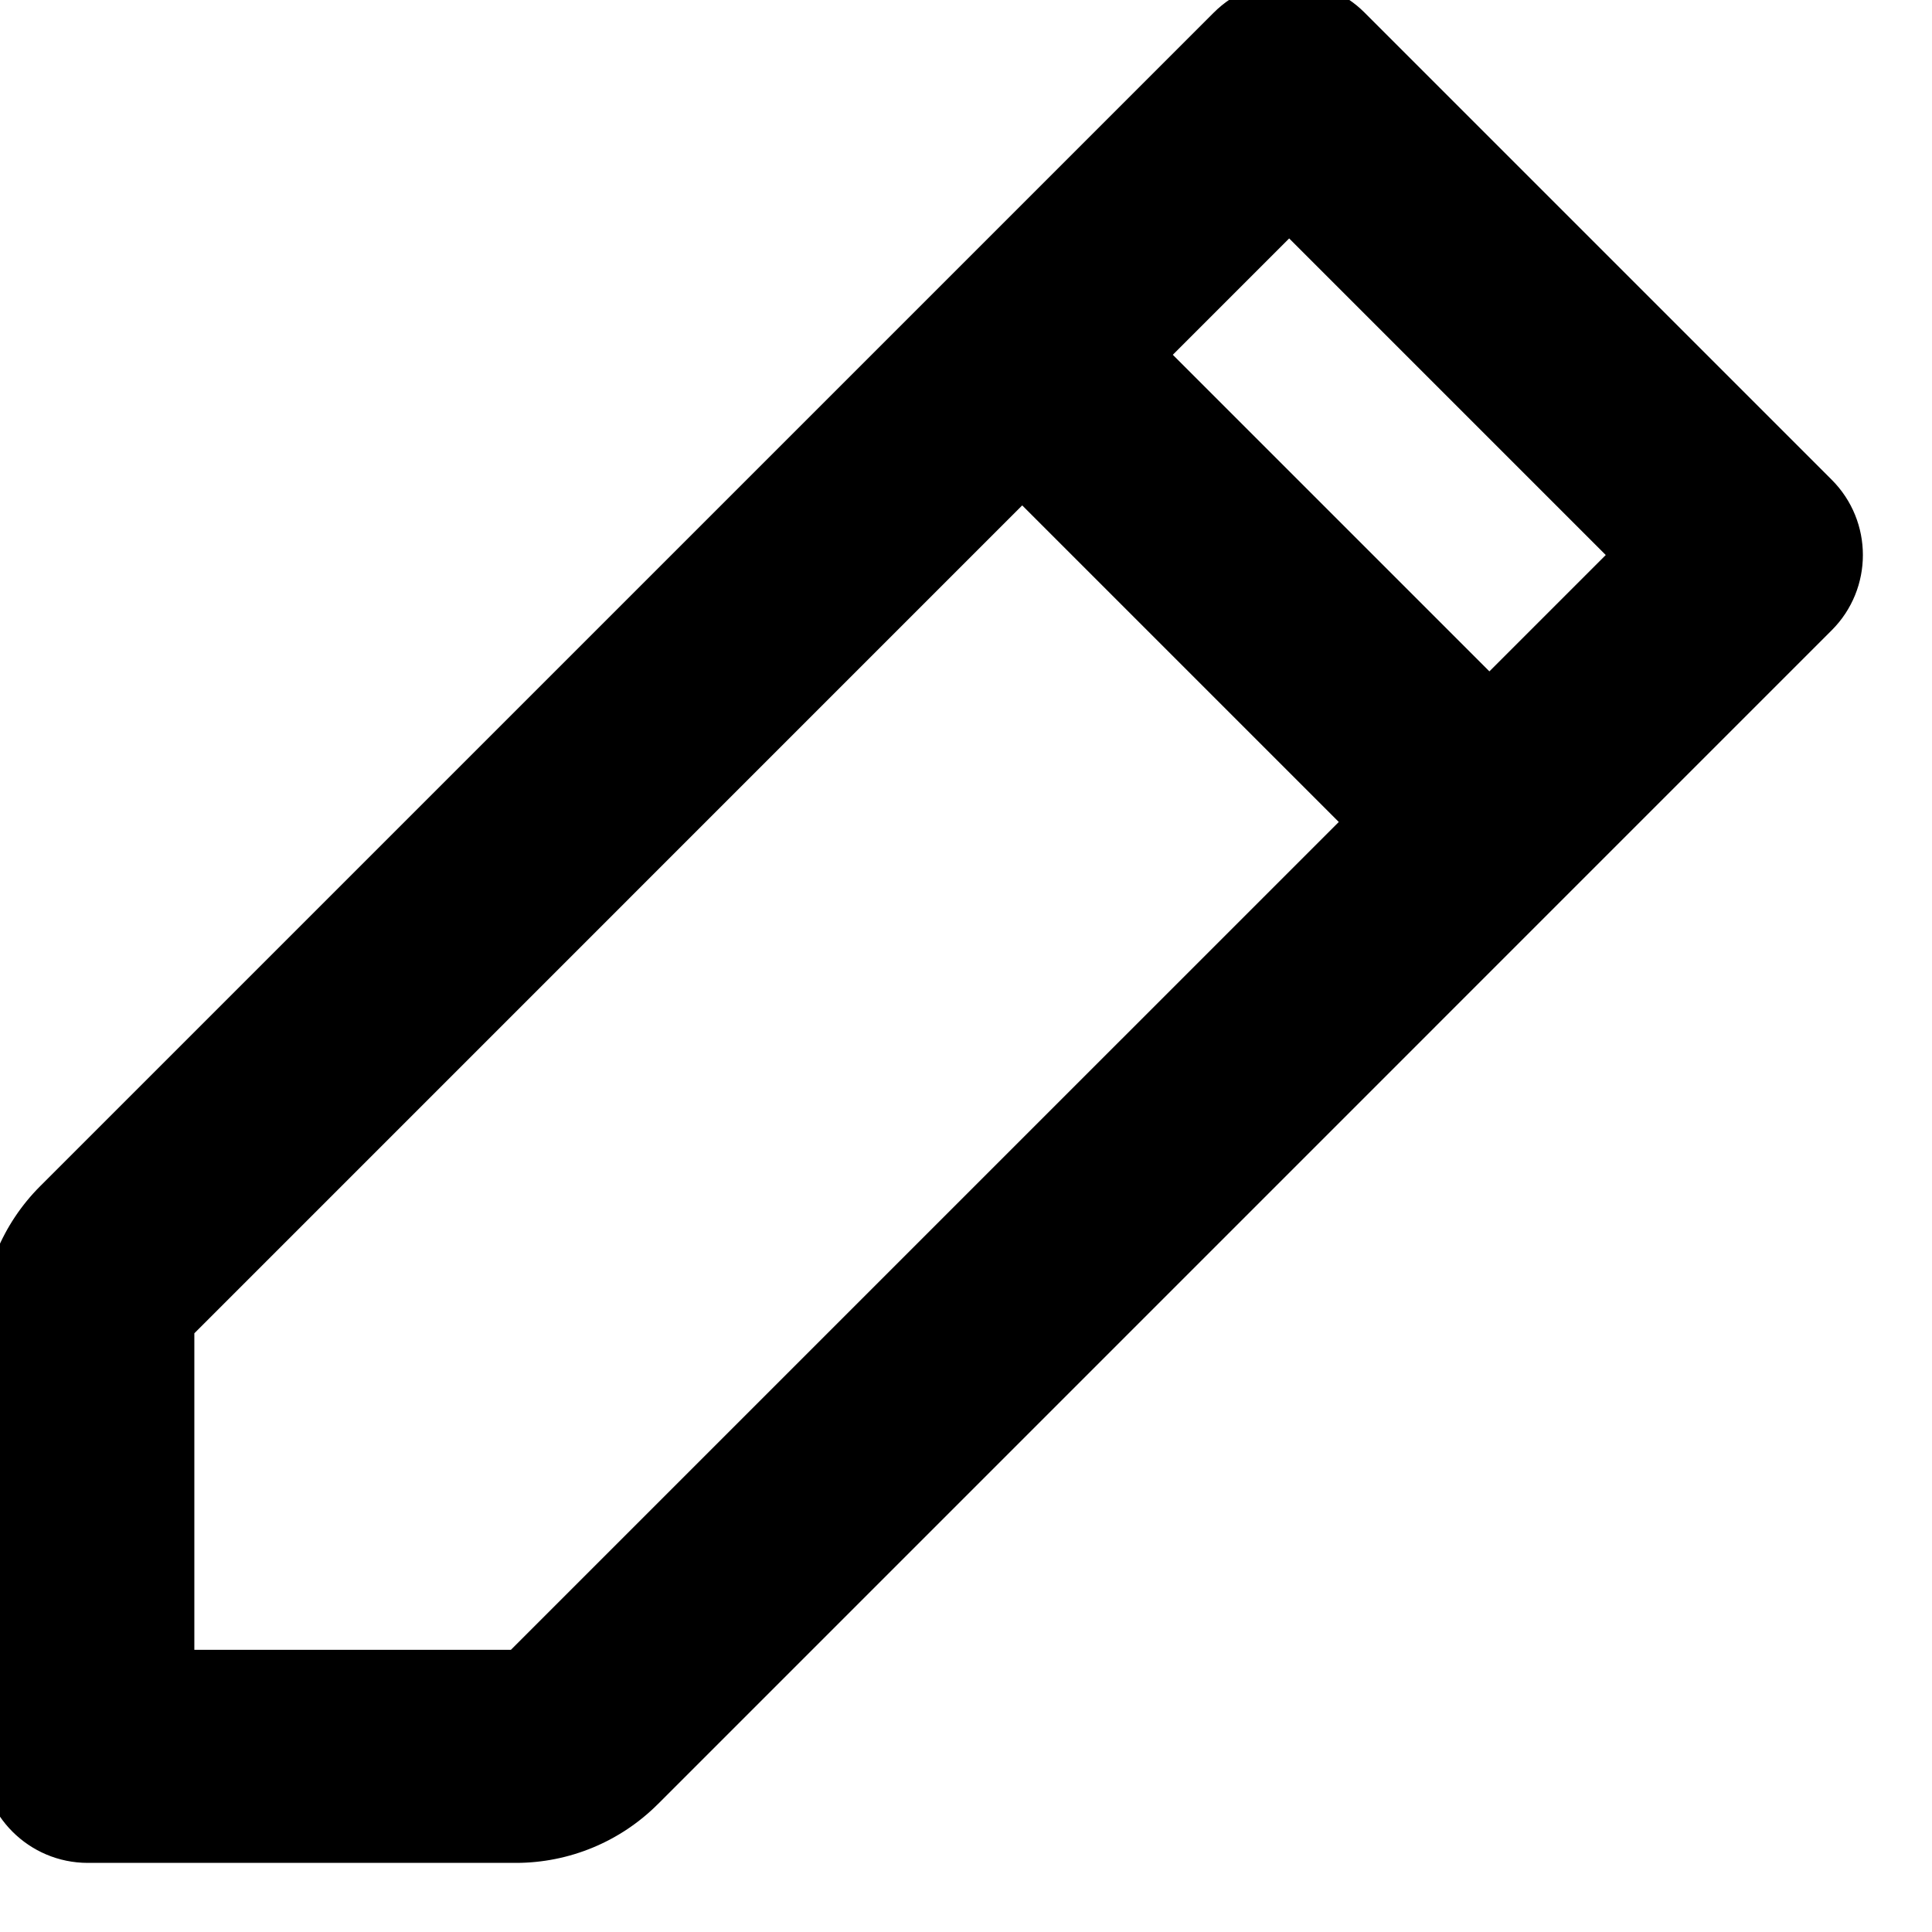<svg width="44" height="44" viewBox="0 0 44 44" fill="none" xmlns="http://www.w3.org/2000/svg" xmlns:xlink="http://www.w3.org/1999/xlink">
<path d="M29.36,2L31.075,0.285C30.62,-0.17 30.003,-0.426 29.36,-0.426C28.717,-0.426 28.1,-0.17 27.645,0.285L29.36,2ZM40,12.64L41.715,14.355C42.663,13.408 42.663,11.872 41.715,10.925L40,12.64ZM2.63,28.73L4.345,30.446L4.345,30.446L2.63,28.73ZM2,40L-0.426,40C-0.426,41.34 0.66,42.426 2,42.426L2,40ZM13.27,39.37L11.554,37.655L11.554,37.655L13.27,39.37ZM24.995,9.795L31.075,3.715L27.645,0.285L21.565,6.365L24.995,9.795ZM27.645,3.715L38.285,14.355L41.715,10.925L31.075,0.285L27.645,3.715ZM38.285,10.925L32.205,17.005L35.635,20.435L41.715,14.355L38.285,10.925ZM21.565,6.365L0.914,27.015L4.345,30.446L24.995,9.795L21.565,6.365ZM0.914,27.015C0.056,27.873 -0.426,29.037 -0.426,30.25L4.426,30.25C4.426,30.324 4.397,30.394 4.345,30.446L0.914,27.015ZM-0.426,30.25L-0.426,40L4.426,40L4.426,30.25L-0.426,30.25ZM2,42.426L11.75,42.426L11.75,37.574L2,37.574L2,42.426ZM11.75,42.426C12.963,42.426 14.127,41.944 14.985,41.085L11.554,37.655C11.606,37.603 11.677,37.574 11.75,37.574L11.75,42.426ZM14.985,41.086L35.635,20.435L32.205,17.005L11.554,37.655L14.985,41.086ZM21.565,9.795L32.205,20.435L35.635,17.005L24.995,6.365L21.565,9.795Z" fill="#000000"/>
</svg>
